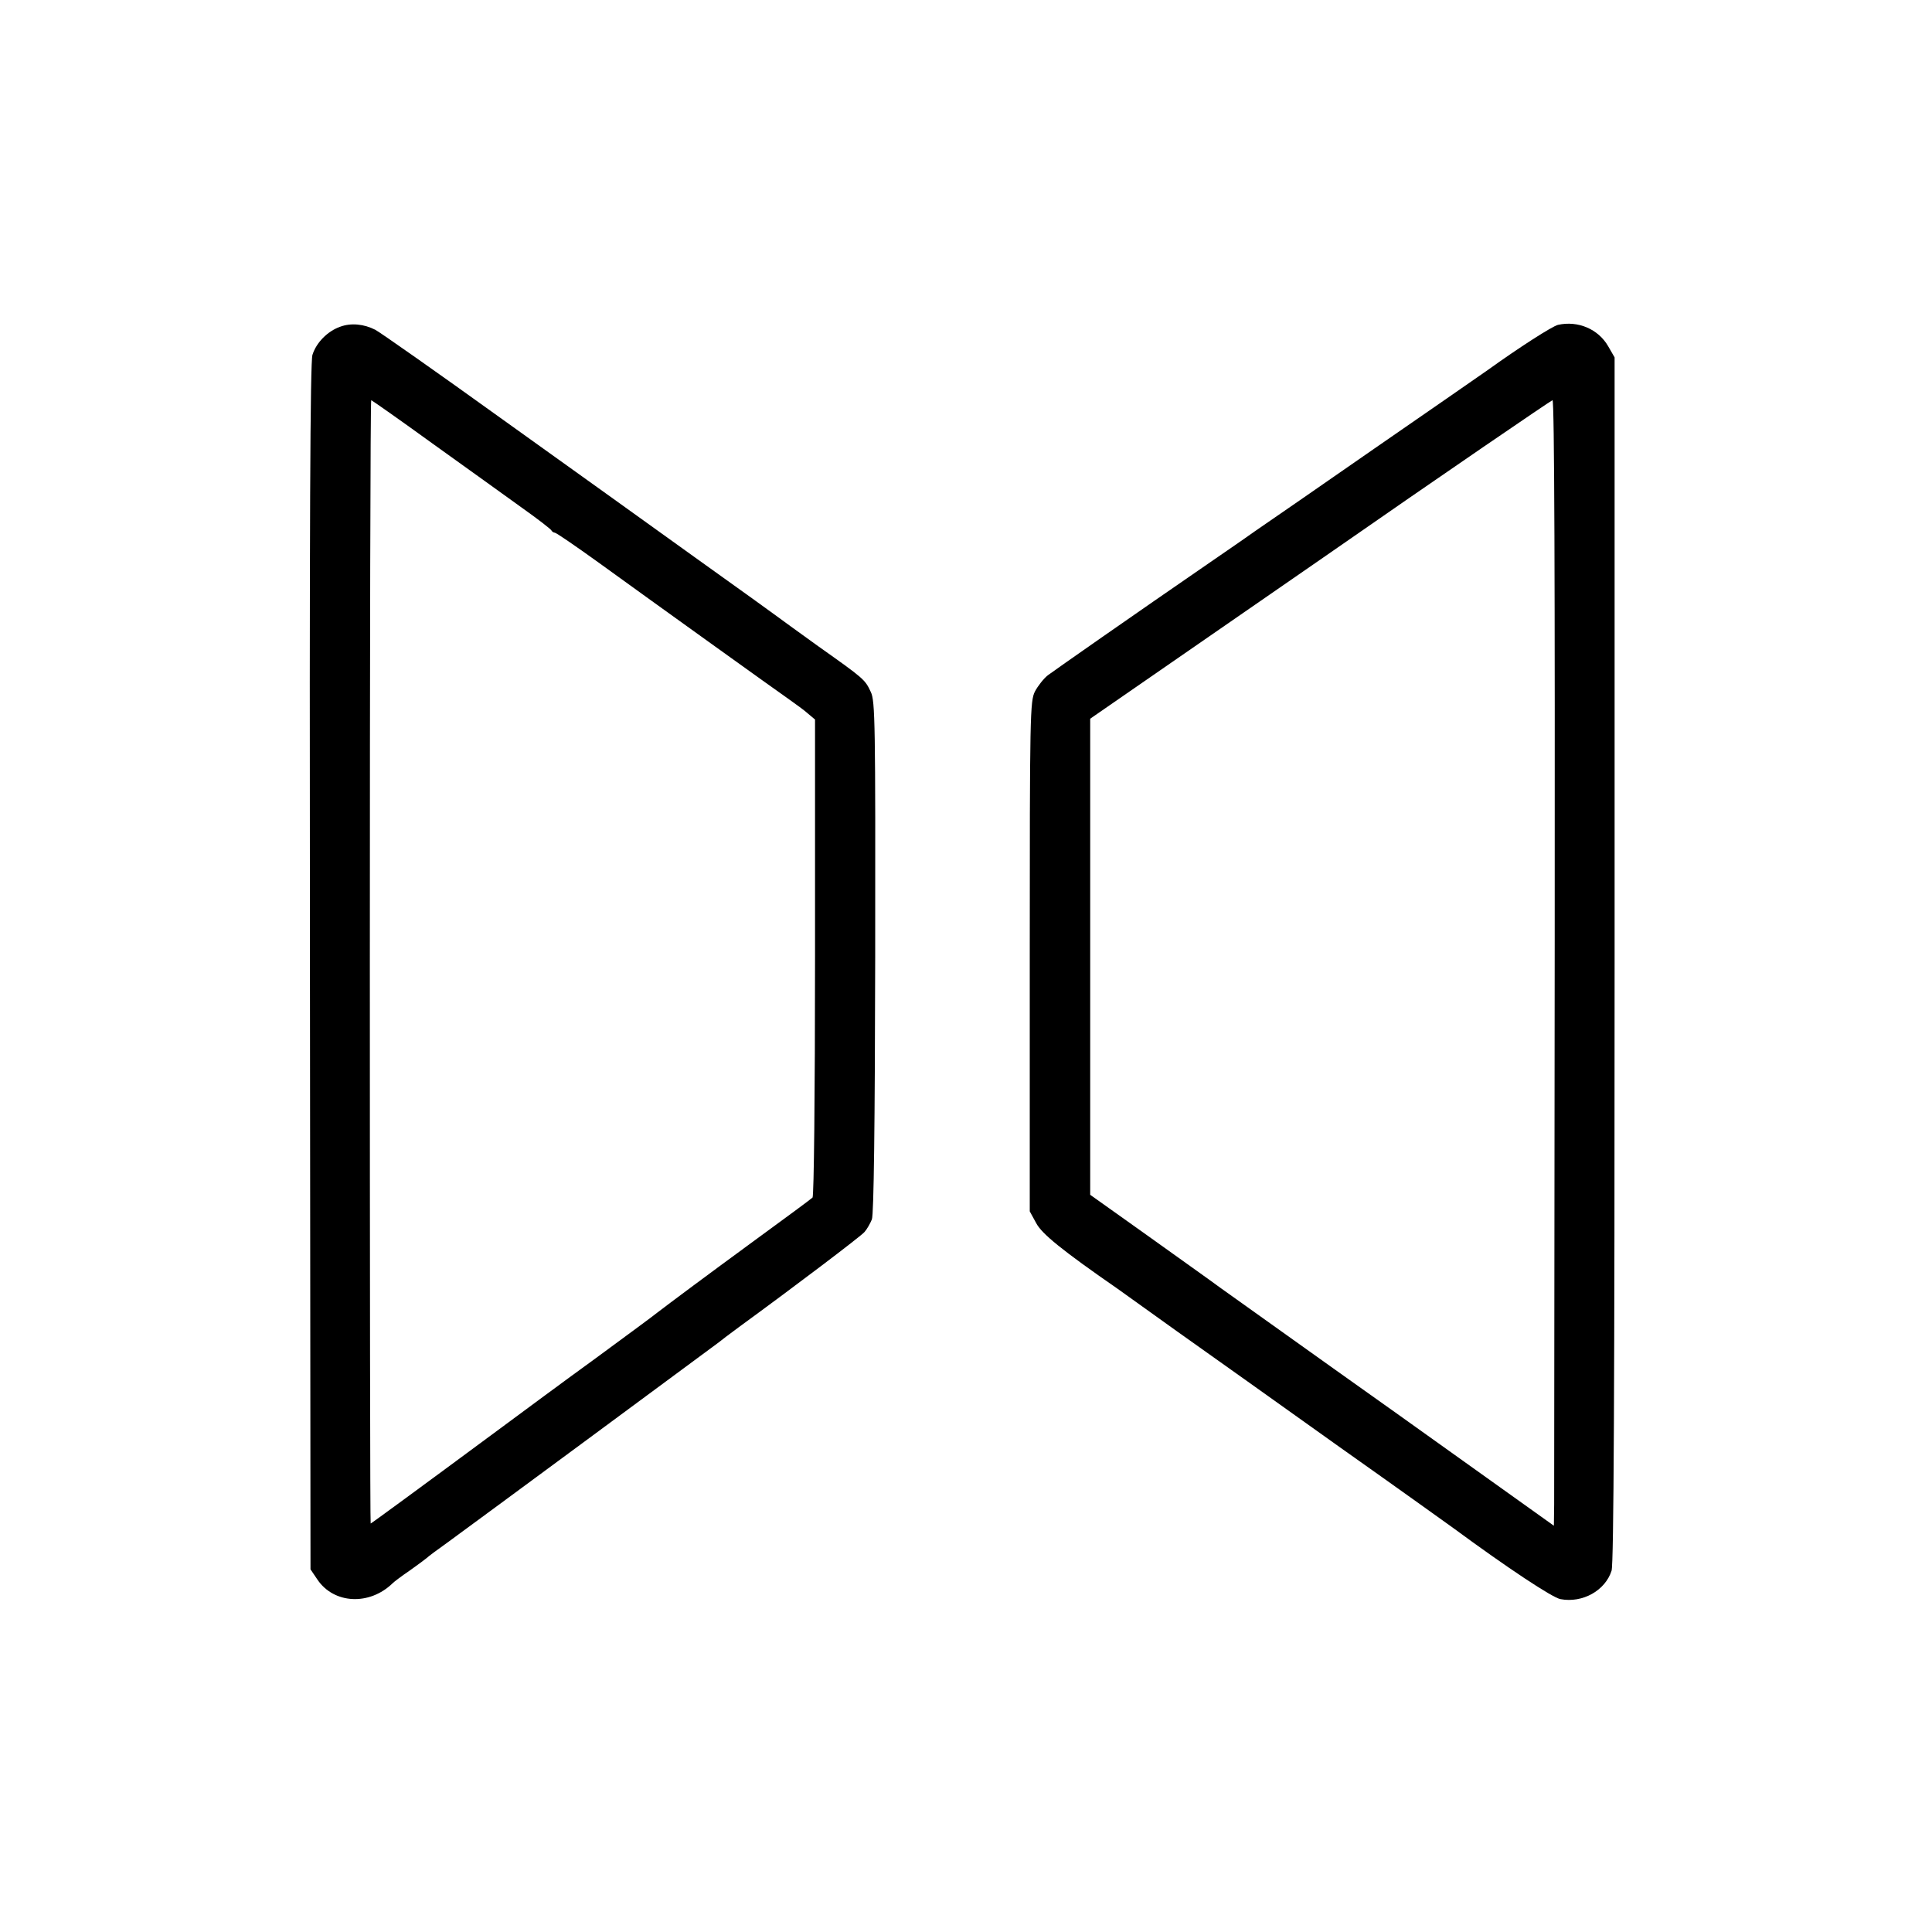 <?xml version="1.0" standalone="no"?>
<!DOCTYPE svg PUBLIC "-//W3C//DTD SVG 20010904//EN"
 "http://www.w3.org/TR/2001/REC-SVG-20010904/DTD/svg10.dtd">
<svg version="1.0" xmlns="http://www.w3.org/2000/svg"
 width="700pt" height="700pt" viewBox="0 0 700 700"
 preserveAspectRatio="xMidYMid meet">
<g transform="translate(0,700) scale(0.1,-0.1)"
fill="#000000" stroke="none">
<path d="M1232 5816 c-45 -16 -86 -57 -100 -102 -8 -28 -11 -582 -9 -2219 l2
-2181 25 -37 c60 -89 189 -95 273 -13 6 6 34 27 62 46 27 19 55 40 61 45 6 6
40 31 75 56 80 58 970 715 984 726 6 5 37 29 70 53 215 157 443 330 457 346 9
10 21 31 27 46 7 19 11 339 12 952 1 844 0 927 -16 959 -21 45 -23 47 -191
166 -76 55 -143 103 -149 108 -5 4 -138 100 -295 212 -157 113 -475 341 -707
507 -232 167 -436 310 -453 319 -41 21 -88 26 -128 11z m335 -423 c120 -86
265 -190 323 -232 58 -41 107 -79 108 -83 2 -4 8 -8 12 -8 5 0 75 -48 157
-107 221 -160 642 -462 692 -497 24 -17 56 -40 69 -52 l25 -21 0 -862 c0 -501
-4 -865 -9 -870 -5 -5 -97 -73 -204 -151 -175 -128 -317 -234 -360 -267 -8 -7
-107 -80 -220 -163 -113 -82 -266 -195 -340 -250 -315 -233 -475 -350 -477
-350 -2 0 -3 916 -3 2035 0 1119 2 2035 5 2035 2 0 102 -70 222 -157z"/>
<path d="M5645 5823 c-21 -5 -141 -82 -255 -164 -36 -25 -220 -153 -410 -284
-190 -132 -385 -267 -435 -301 -49 -35 -121 -84 -160 -111 -269 -185 -565
-392 -589 -410 -15 -12 -36 -39 -46 -58 -18 -35 -19 -83 -19 -960 l0 -924 23
-42 c20 -39 94 -99 296 -239 8 -6 105 -75 215 -154 110 -78 376 -267 590 -420
215 -152 399 -284 410 -292 197 -145 360 -253 389 -258 80 -15 162 31 185 103
8 24 11 662 11 2215 l0 2181 -23 40 c-36 63 -110 94 -182 78z m-12 -2235 c-1
-1080 -2 -1997 -2 -2039 l-1 -77 -567 405 c-313 222 -600 428 -640 456 -39 29
-162 116 -272 195 l-201 143 0 862 0 863 833 576 c457 318 837 577 842 578 7
0 9 -659 8 -1962z"/>
</g>
</svg>
